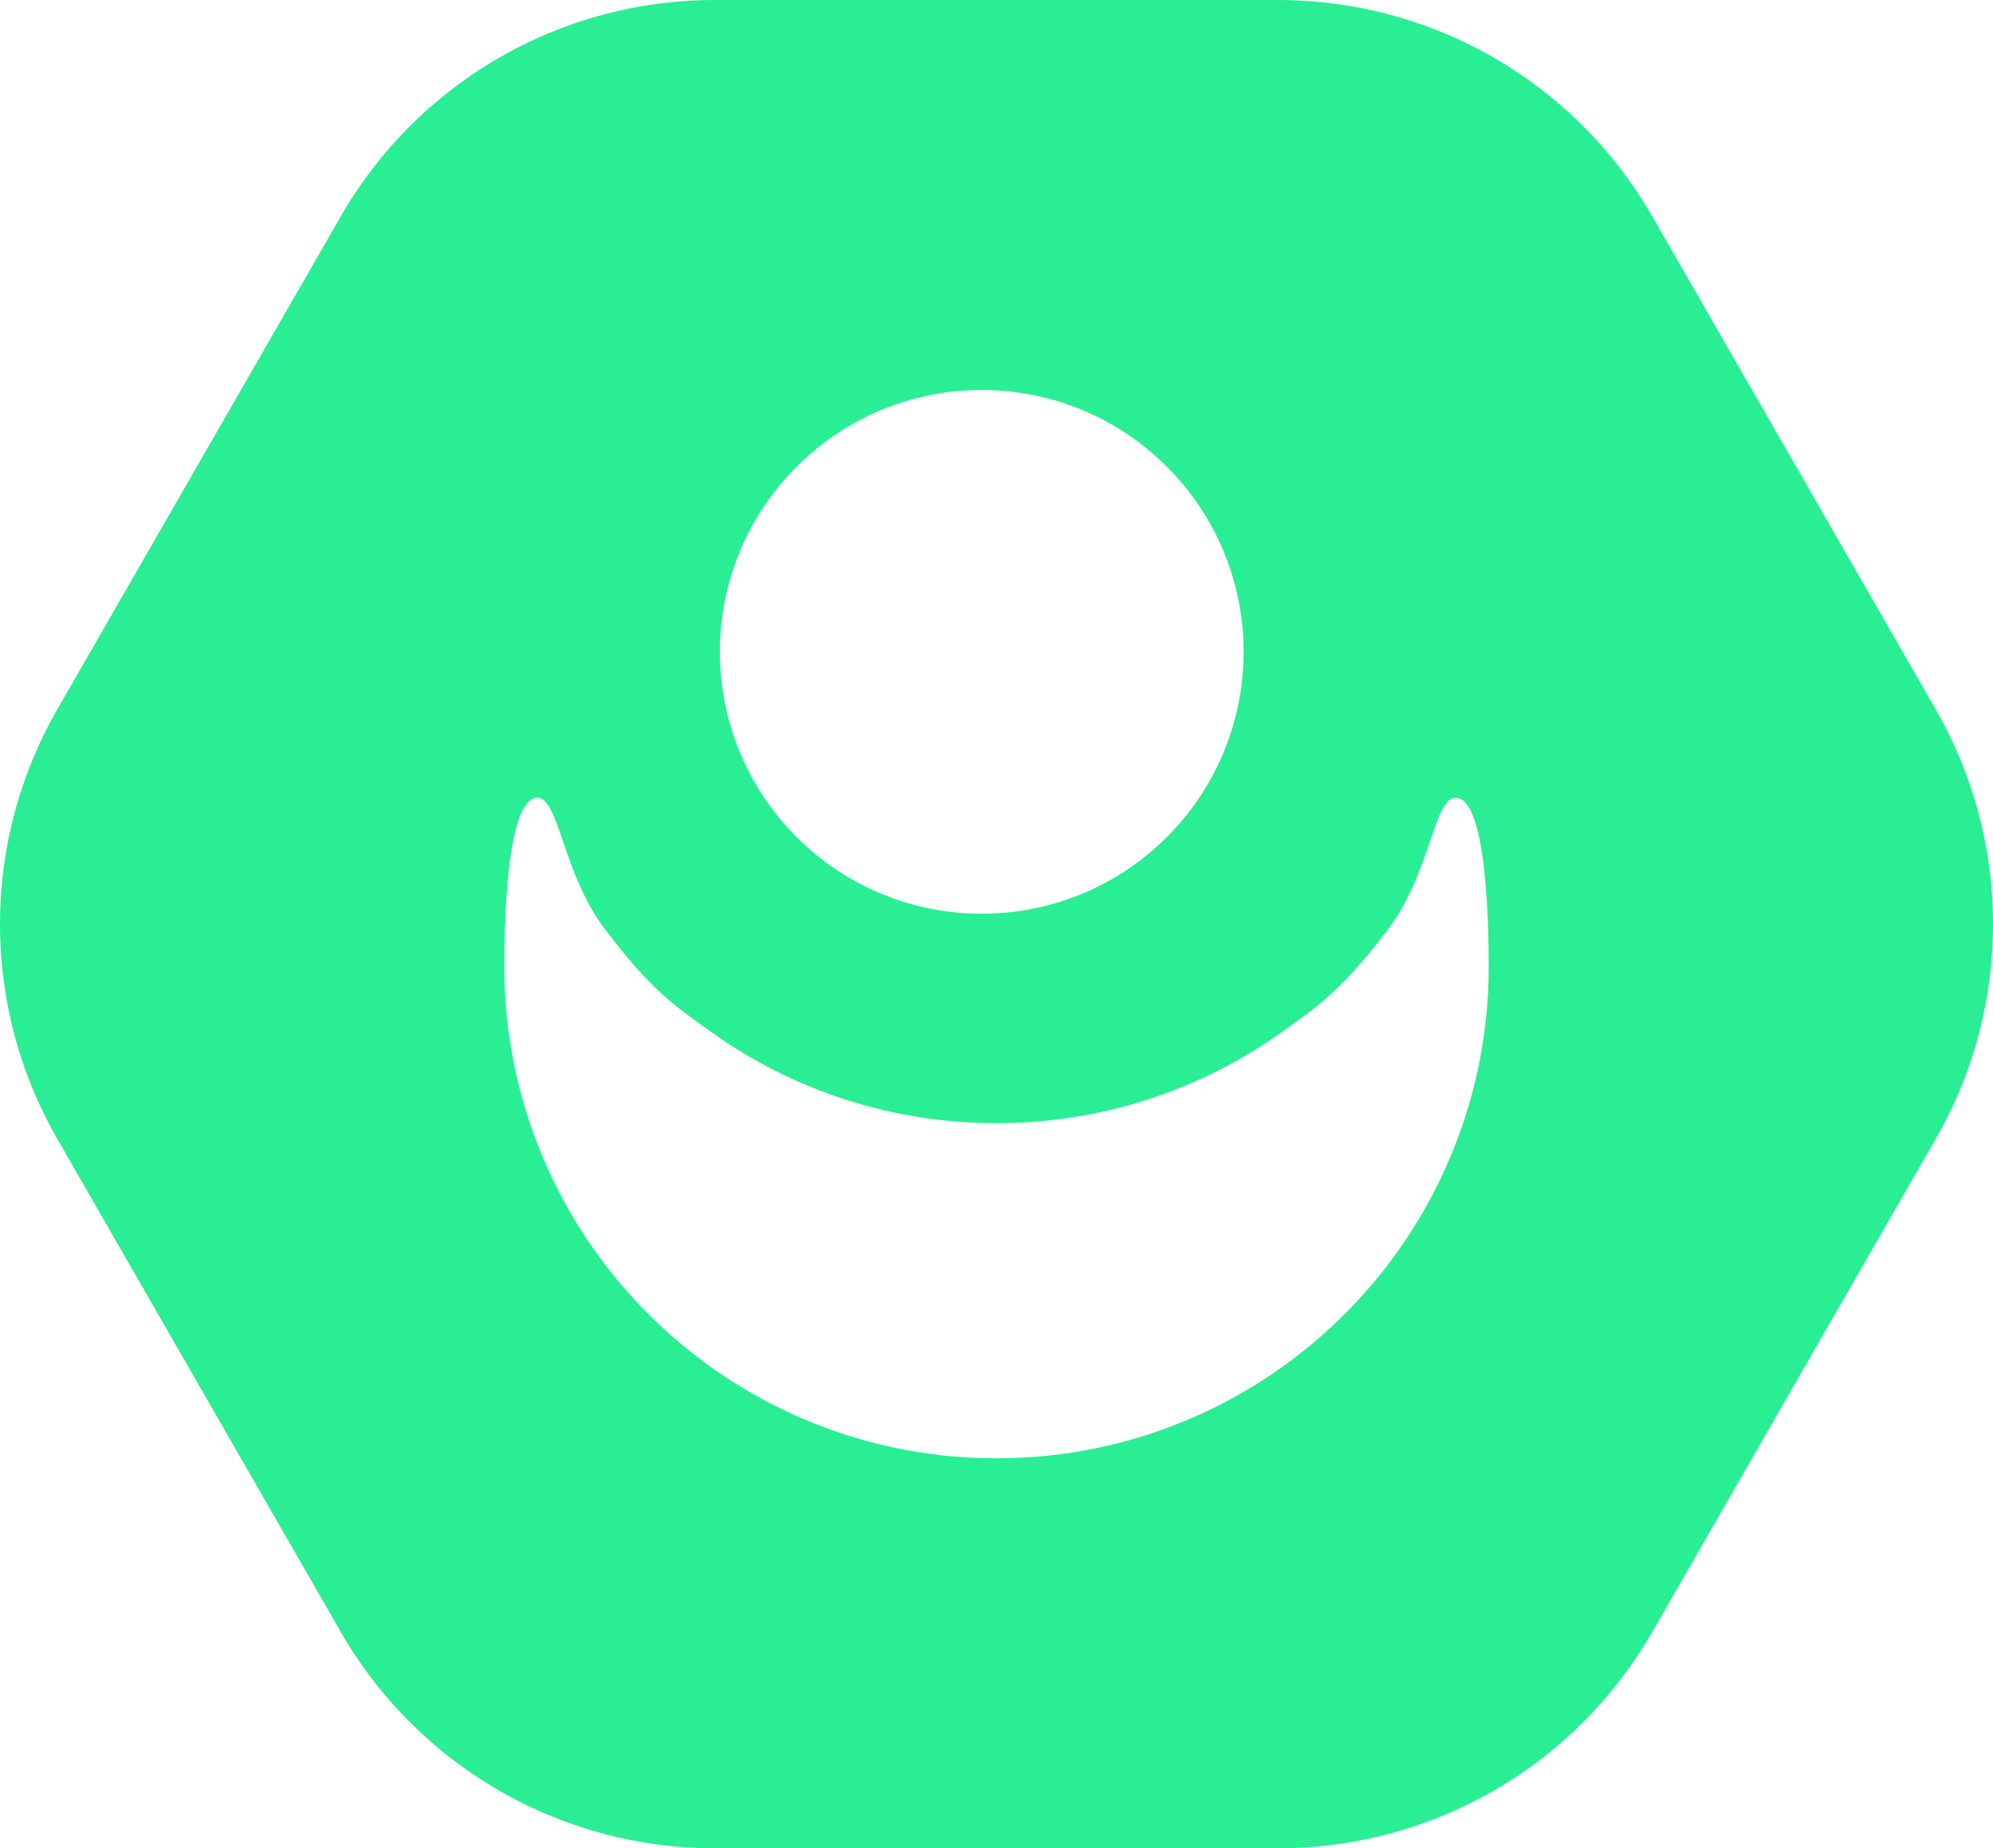 <svg xmlns="http://www.w3.org/2000/svg" width="317.088" height="294.048" viewBox="0 0 317.088 294.048">
  <g id="Tandem" transform="translate(0 0)">
    <path id="Subtraction_1" data-name="Subtraction 1" d="M-268.935-98.928h-89.69a68.7,68.7,0,0,1-34.358-9.222,68.7,68.7,0,0,1-25.122-25.188l-45.087-78.412a68.621,68.621,0,0,1-6.849-16.643,68.659,68.659,0,0,1-2.283-17.558,68.66,68.66,0,0,1,2.283-17.558,68.621,68.621,0,0,1,6.849-16.643l45.087-78.412a68.7,68.7,0,0,1,25.122-25.188,68.7,68.7,0,0,1,34.358-9.222h89.69a68.7,68.7,0,0,1,34.358,9.222,68.7,68.7,0,0,1,25.121,25.188l45.087,78.412a68.62,68.62,0,0,1,6.849,16.643,68.655,68.655,0,0,1,2.283,17.558,68.655,68.655,0,0,1-2.283,17.558,68.62,68.62,0,0,1-6.849,16.643l-45.087,78.412a68.7,68.7,0,0,1-25.121,25.188A68.7,68.7,0,0,1-268.935-98.928Zm-117.9-167.132a1.753,1.753,0,0,0-.6.115c-4.2,1.544-4.655,19.158-4.655,26.659a77.821,77.821,0,0,0,6.154,30.481,78.039,78.039,0,0,0,16.782,24.892,78.06,78.06,0,0,0,24.891,16.782,77.823,77.823,0,0,0,30.482,6.153,77.829,77.829,0,0,0,30.482-6.153,78.059,78.059,0,0,0,24.891-16.782,78.054,78.054,0,0,0,16.782-24.892,77.821,77.821,0,0,0,6.153-30.481c0-7.5-.454-25.115-4.655-26.659a1.751,1.751,0,0,0-.6-.115c-1.7,0-2.7,2.923-4.095,6.968-1.451,4.217-3.256,9.465-6.646,13.926-7.147,9.406-10.6,11.87-16.864,16.342A77.775,77.775,0,0,1-313.781-214.3a77.771,77.771,0,0,1-45.446-14.529c-6.265-4.471-9.716-6.934-16.865-16.342-3.39-4.461-5.2-9.709-6.646-13.926C-384.129-263.138-385.135-266.061-386.833-266.06Zm70.705-64.866a41.4,41.4,0,0,0-16.215,3.274,41.519,41.519,0,0,0-13.241,8.928,41.52,41.52,0,0,0-8.927,13.241,41.4,41.4,0,0,0-3.273,16.215,41.4,41.4,0,0,0,3.273,16.214,41.519,41.519,0,0,0,8.927,13.241,41.518,41.518,0,0,0,13.241,8.927,41.4,41.4,0,0,0,16.215,3.274,41.4,41.4,0,0,0,16.215-3.274,41.517,41.517,0,0,0,13.241-8.927,41.519,41.519,0,0,0,8.927-13.241,41.4,41.4,0,0,0,3.273-16.214,41.4,41.4,0,0,0-3.273-16.215,41.52,41.52,0,0,0-8.927-13.241,41.517,41.517,0,0,0-13.241-8.928A41.4,41.4,0,0,0-316.128-330.926Z" transform="translate(472.325 392.976)" fill="#2aee94"/>
  </g>
</svg>
